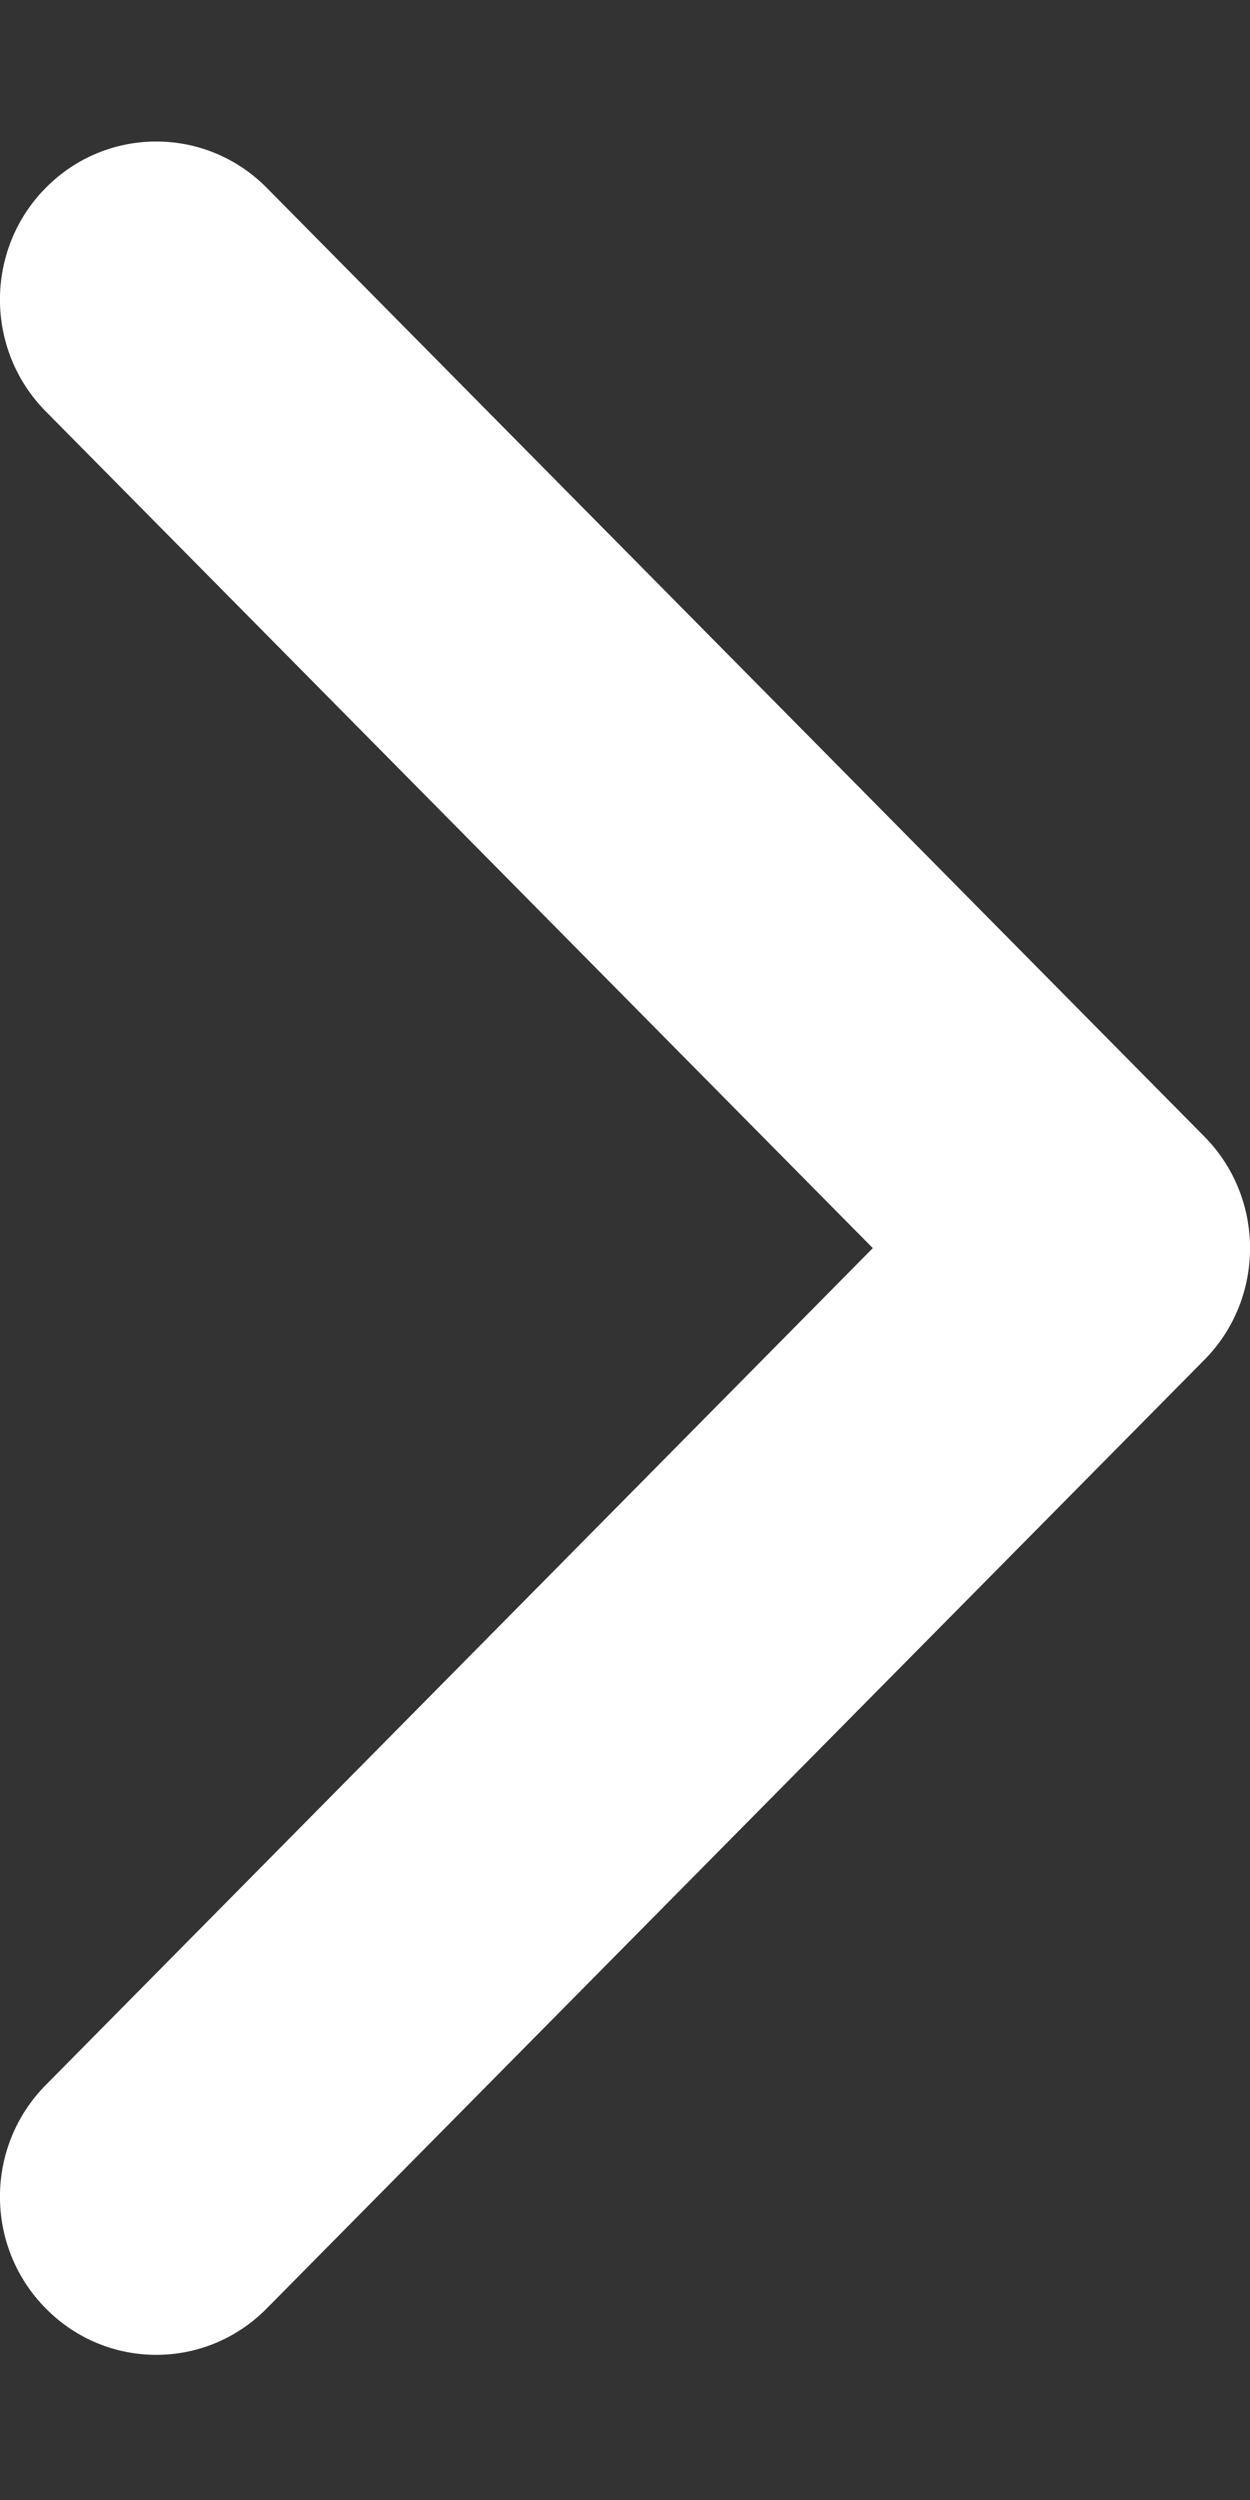 <svg width="8" height="16" viewBox="0 0 8 16" fill="none" xmlns="http://www.w3.org/2000/svg">
<rect x="0" y="0" width="8" height="16" fill="#333333" stroke="none"/>
<path fill-rule="evenodd" clip-rule="evenodd" d="M0.293 1.202C-0.098 1.597 -0.098 2.238 0.293 2.633L5.586 7.988L0.293 13.344C-0.098 13.739 -0.098 14.379 0.293 14.774C0.683 15.17 1.317 15.17 1.707 14.774L7.707 8.704C8.098 8.309 8.098 7.668 7.707 7.273L1.707 1.202C1.317 0.807 0.683 0.807 0.293 1.202Z" fill="white"/>
</svg>
